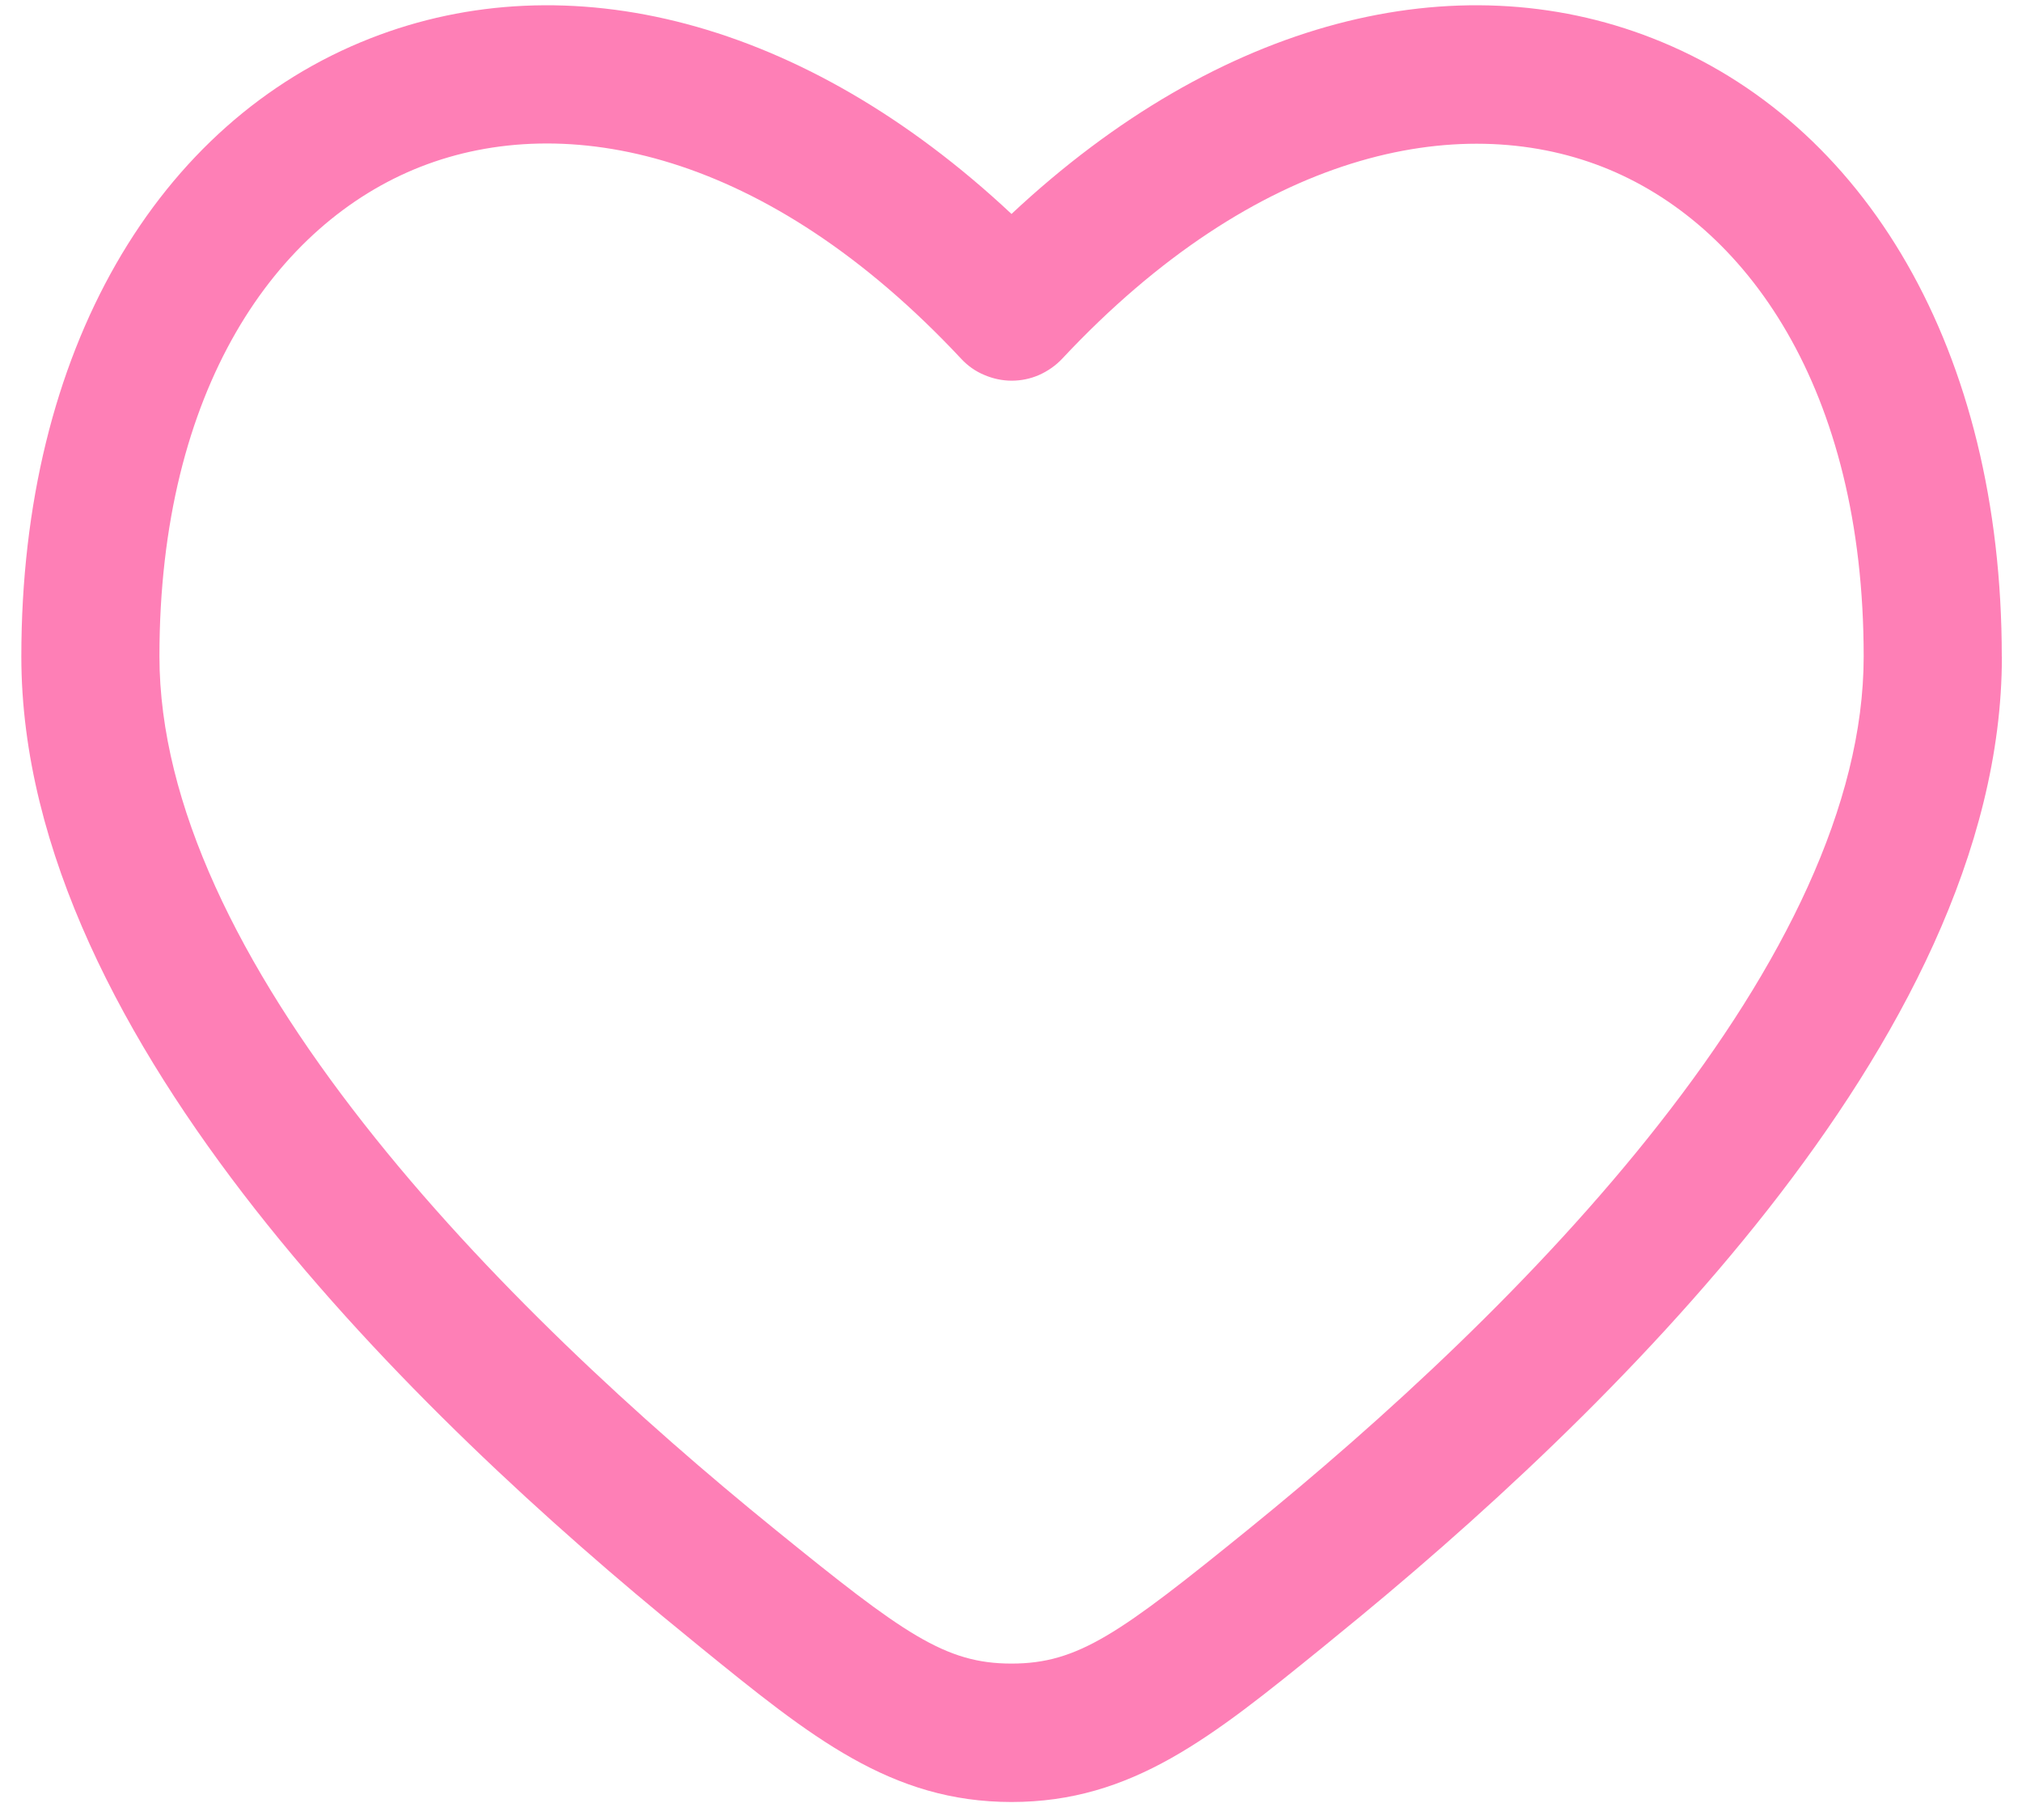 <svg width="20" height="18" viewBox="0 0 20 18" fill="none" xmlns="http://www.w3.org/2000/svg">
<g clip-path="url(#clip0_6010_10236)">
<g clip-path="url(#clip1_6010_10236)">
<g clip-path="url(#clip2_6010_10236)">
<path fill-rule="evenodd" clip-rule="evenodd" d="M19.8 6.494C19.8 3.463 18.45 1.202 16.347 0.379C14.402 -0.384 12.067 0.186 10.005 2.116C7.944 0.186 5.61 -0.384 3.664 0.379C1.561 1.202 0.211 3.463 0.211 6.493C0.211 8.423 1.24 10.322 2.522 11.957C3.818 13.608 5.448 15.088 6.807 16.192L6.929 16.292C8.022 17.18 8.813 17.822 10.005 17.822C11.198 17.822 11.988 17.18 13.083 16.292L13.205 16.192C14.565 15.089 16.194 13.609 17.49 11.958C18.772 10.323 19.801 8.424 19.801 6.495L19.8 6.494ZM10.505 3.549C12.43 1.491 14.425 1.093 15.85 1.65C17.275 2.208 18.434 3.846 18.434 6.493C18.434 7.961 17.632 9.558 16.413 11.112C15.207 12.651 13.665 14.057 12.343 15.129C11.074 16.158 10.664 16.453 10.005 16.453C9.347 16.453 8.937 16.158 7.668 15.128C6.346 14.056 4.804 12.65 3.598 11.112C2.378 9.557 1.577 7.959 1.577 6.491C1.577 3.845 2.732 2.209 4.161 1.649C5.591 1.089 7.582 1.489 9.507 3.548C9.571 3.617 9.648 3.672 9.735 3.708C9.821 3.745 9.913 3.765 10.007 3.765C10.1 3.765 10.193 3.746 10.279 3.708C10.364 3.67 10.442 3.616 10.506 3.548L10.505 3.549Z" fill="#FE7FB6"/>
</g>
</g>
</g>
<defs>
<clipPath id="clip0_6010_10236">
<rect width="20" height="17.77" fill="white" transform="translate(0 0.052)"/>
</clipPath>
<clipPath id="clip1_6010_10236">
<rect width="20" height="17.77" fill="white" transform="translate(0 0.052)"/>
</clipPath>
<clipPath id="clip2_6010_10236">
<rect width="19.991" height="17.77" fill="white" transform="translate(0.008 0.052)"/>
</clipPath>
</defs>
</svg>
